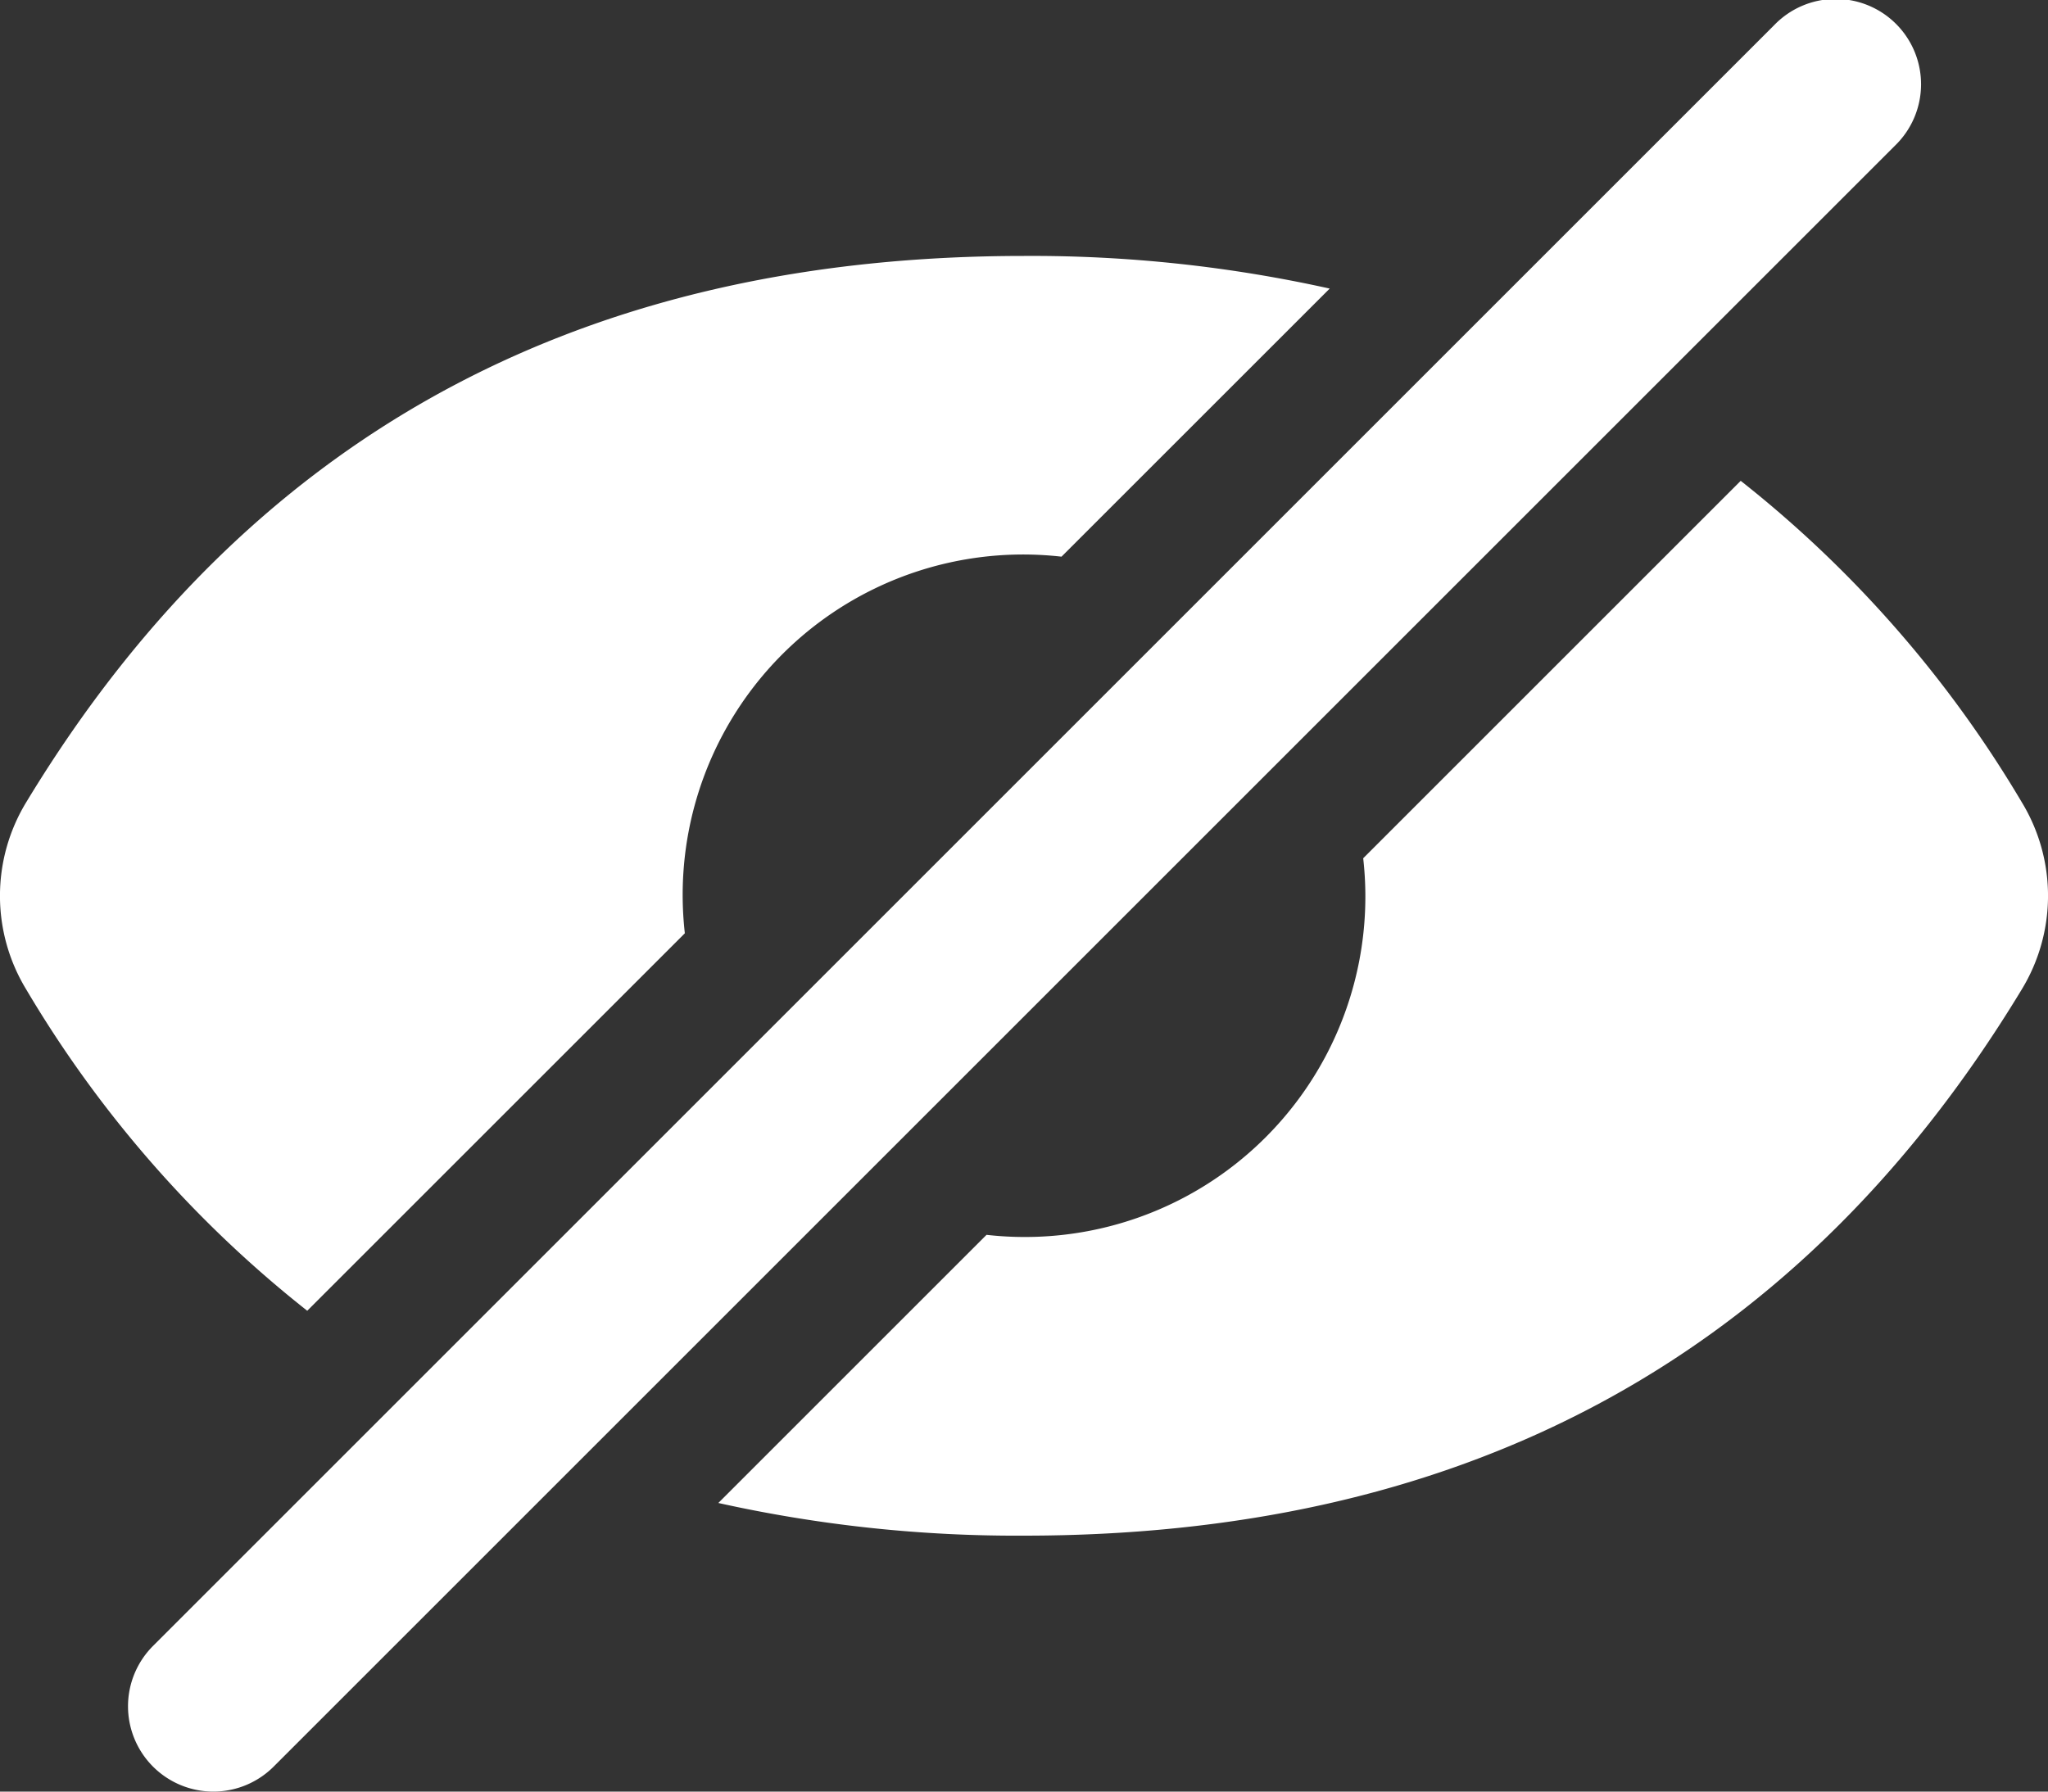 <?xml version="1.0" encoding="UTF-8"?>
<svg xmlns="http://www.w3.org/2000/svg" viewBox="0 0 48 42"><rect x="0" y="0" width="48" height="42" fill="#333333" stroke="none"/><g fill="#009edb" data-name="Layer 2"><path d="M16 21a7.98 7.98 0 0 1 8.879-7.95l6.286-6.285A32.2 32.2 0 0 0 24 6C14.168 6 6.083 9.775.617 18.803a4.22 4.22 0 0 0-.002 4.393 27.3 27.3 0 0 0 6.586 7.532l8.85-8.849A8 8 0 0 1 16 21M47.384 18.804a27.3 27.3 0 0 0-6.586-7.532L31.95 20.12a7.98 7.98 0 0 1-8.828 8.828l-6.286 6.286A32.2 32.2 0 0 0 24 36c9.831 0 17.917-3.775 23.384-12.804a4.22 4.22 0 0 0 0-4.392M5 42a2 2 0 0 1-1.414-3.414l38-38a2 2 0 1 1 2.828 2.828l-38 38A2 2 0 0 1 5 42" style="fill: #ffffff;"/></g></svg>
